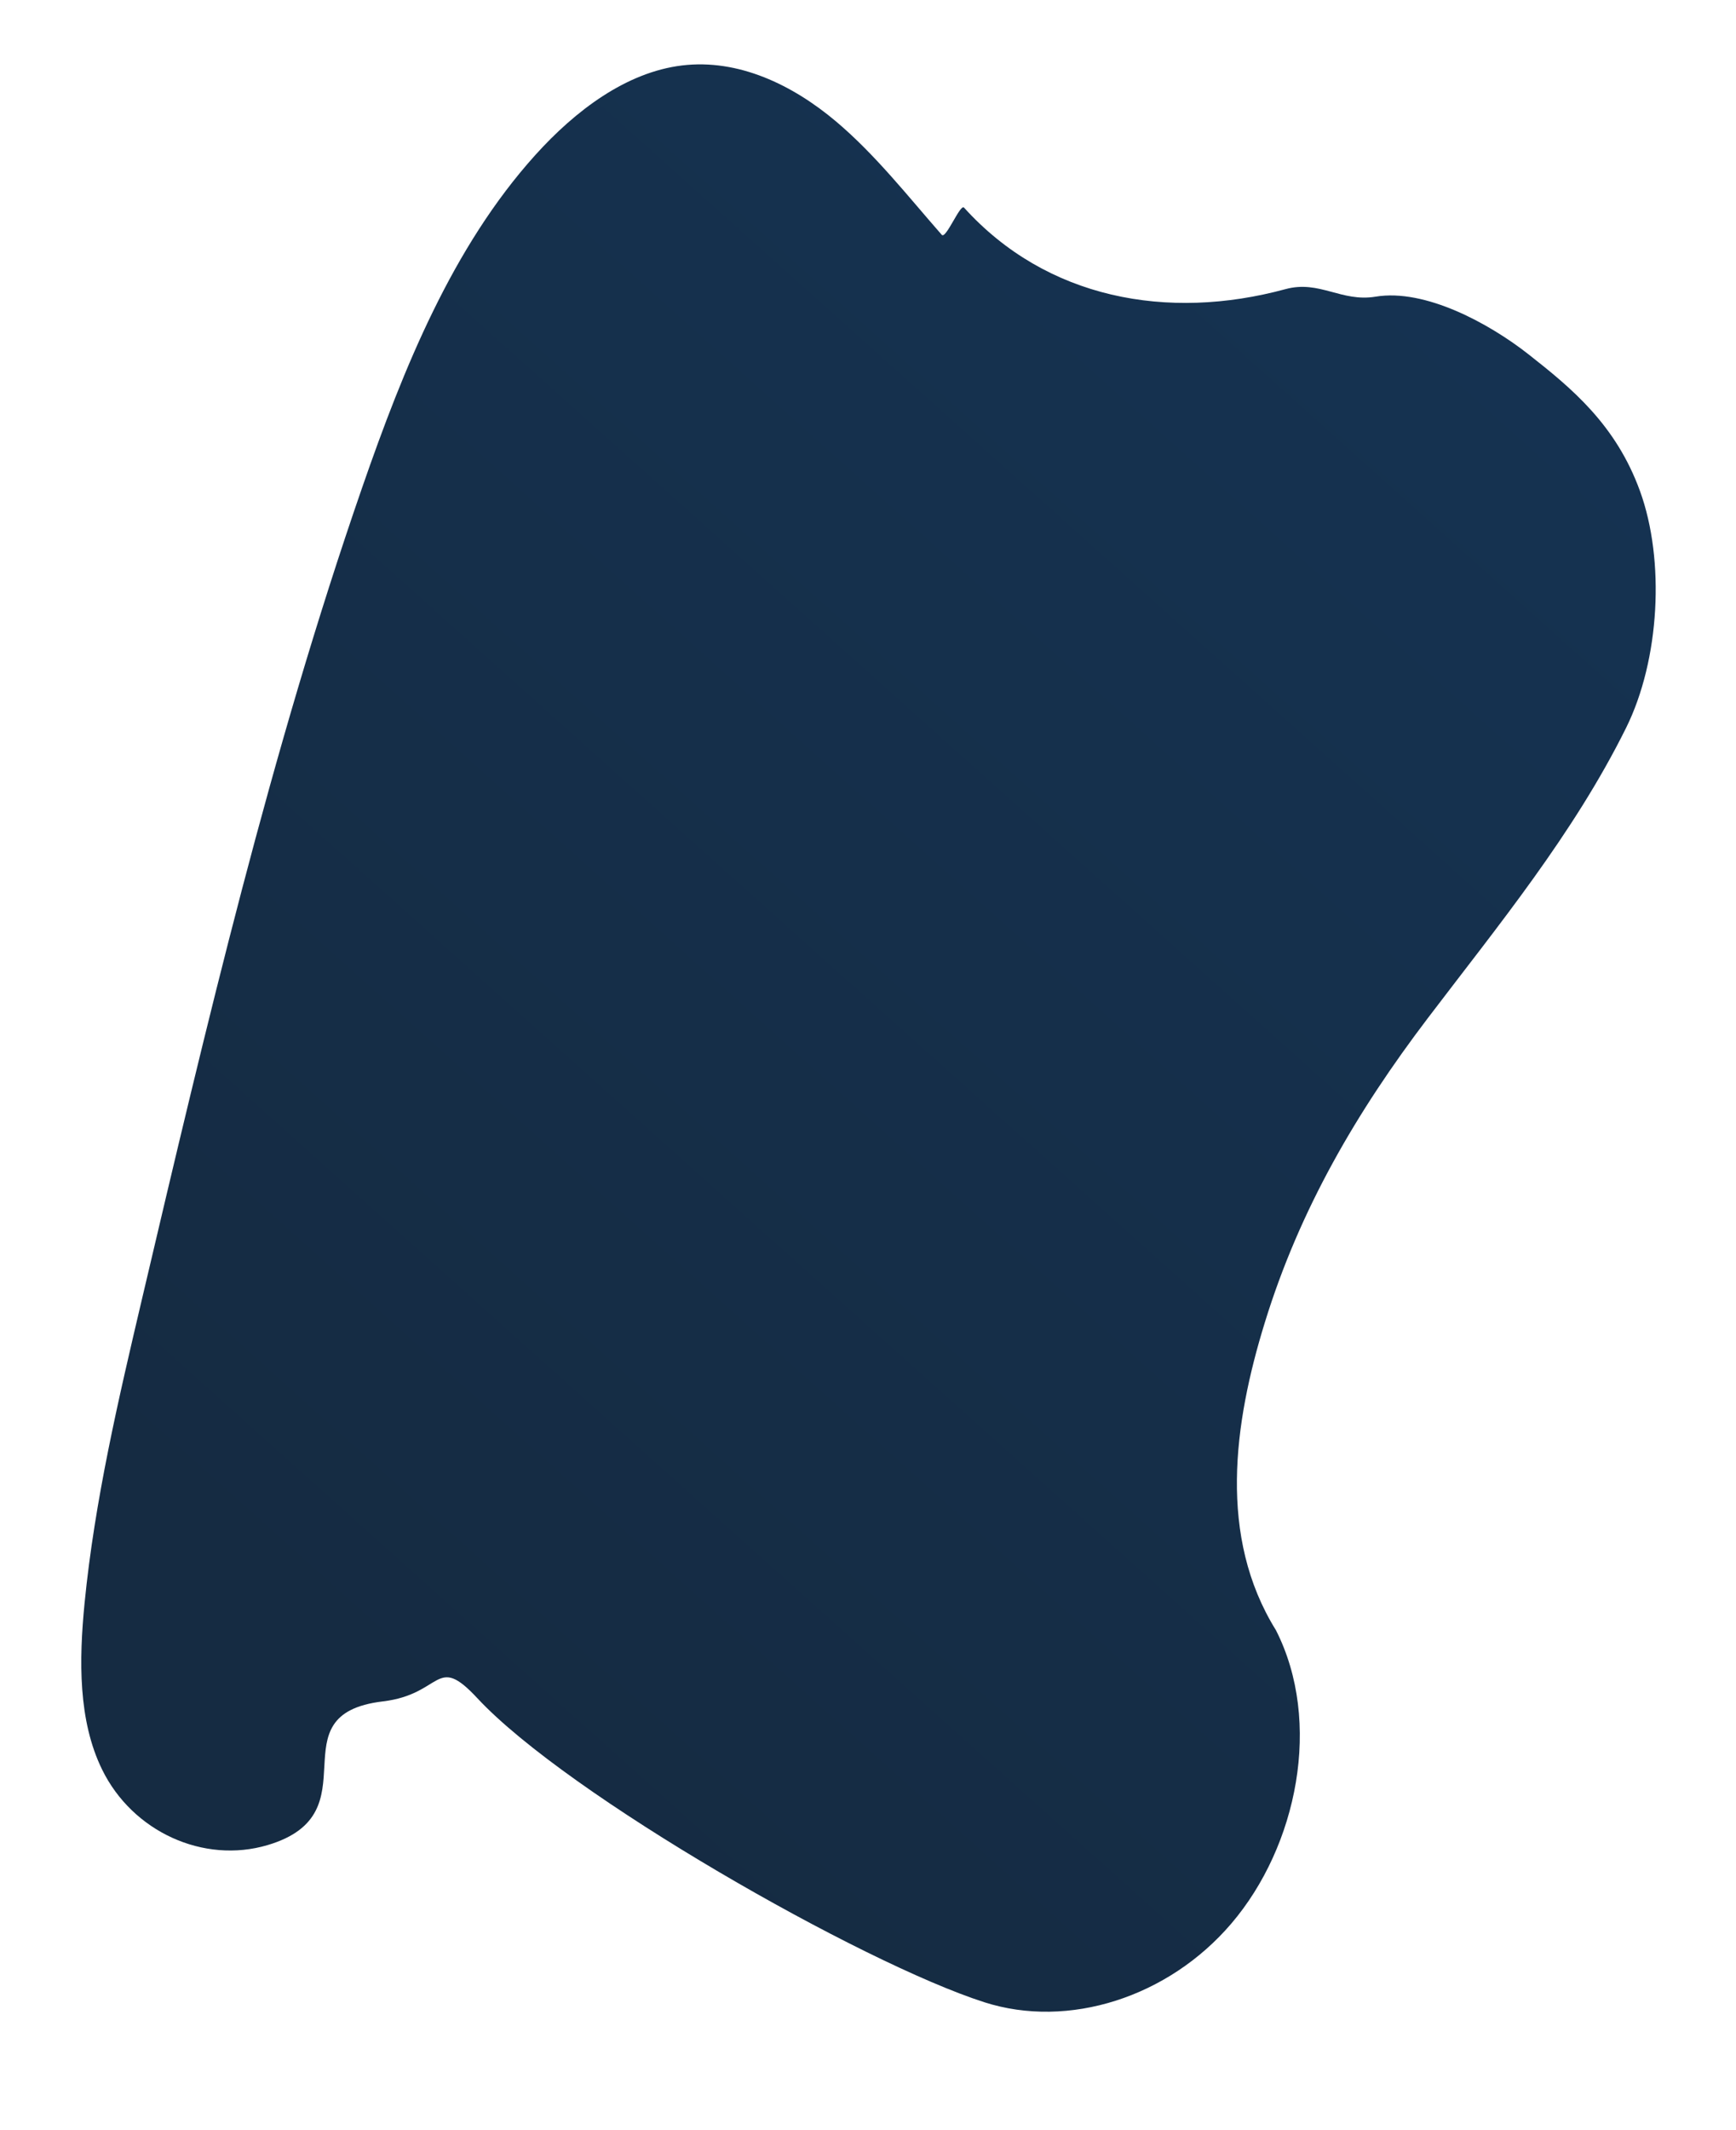 <svg xmlns="http://www.w3.org/2000/svg" xmlns:xlink="http://www.w3.org/1999/xlink" width="1672.833" height="2051.744" viewBox="0 0 1672.833 2051.744">
  <defs>
    <linearGradient id="linear-gradient" x1="0.953" y1="0.541" x2="-0.814" y2="-0.088" gradientUnits="objectBoundingBox">
      <stop offset="0" stop-color="#152b42"/>
      <stop offset="1" stop-color="#15395f"/>
    </linearGradient>
  </defs>
  <path id="Path_944" data-name="Path 944" d="M1117.579,231.576c-114.664-4.165-219.76-33.134-323.969-75.7S585.955,66.238,474.039,43.692c-71.978-14.5-165.788,5.508-223.785,46.043-55.82,39.009-78.579,89.085-99.421,137.814-18.975,44.361-35.508,112.808-15.513,156.81,13.825,30.527-1.6,56.37,15.436,85.633,59.276,101.851,68.676,220.135,4.423,319.565-2.923,4.524,34.232,8.894,30.861,13.941-27.548,41.248-58.093,81.885-79.1,126.719-23.261,49.65-33.976,106.583-13.67,157.171,20.168,50.151,68.228,87.9,120.3,114.432,105.746,53.858,230.364,69.274,351.871,78.018,268.971,19.319,539.394,10.9,809.091,2.573,99.8-3.1,200.052-6.236,298.246-22.459,54.523-9.005,110.81-23.288,150.35-57.783,50.255-43.784,62.7-117.943,29.033-172.848-56.476-92.1-122.869,27.423-162.427-71.419-21.74-54.4-58.166-36.7-26.592-87.16,67.744-108.24,150.36-423.92,156.34-547.641,4.1-85.039-50.48-170.079-134.883-210.287-88.465-42.149-210.289-34.57-283.968,31.691C1328.152,221.881,1218.815,235.349,1117.579,231.576Z" transform="matrix(-0.259, 0.966, -0.966, -0.259, 1731.851, 254.567)" fill="url(#linear-gradient)"/>
</svg>
